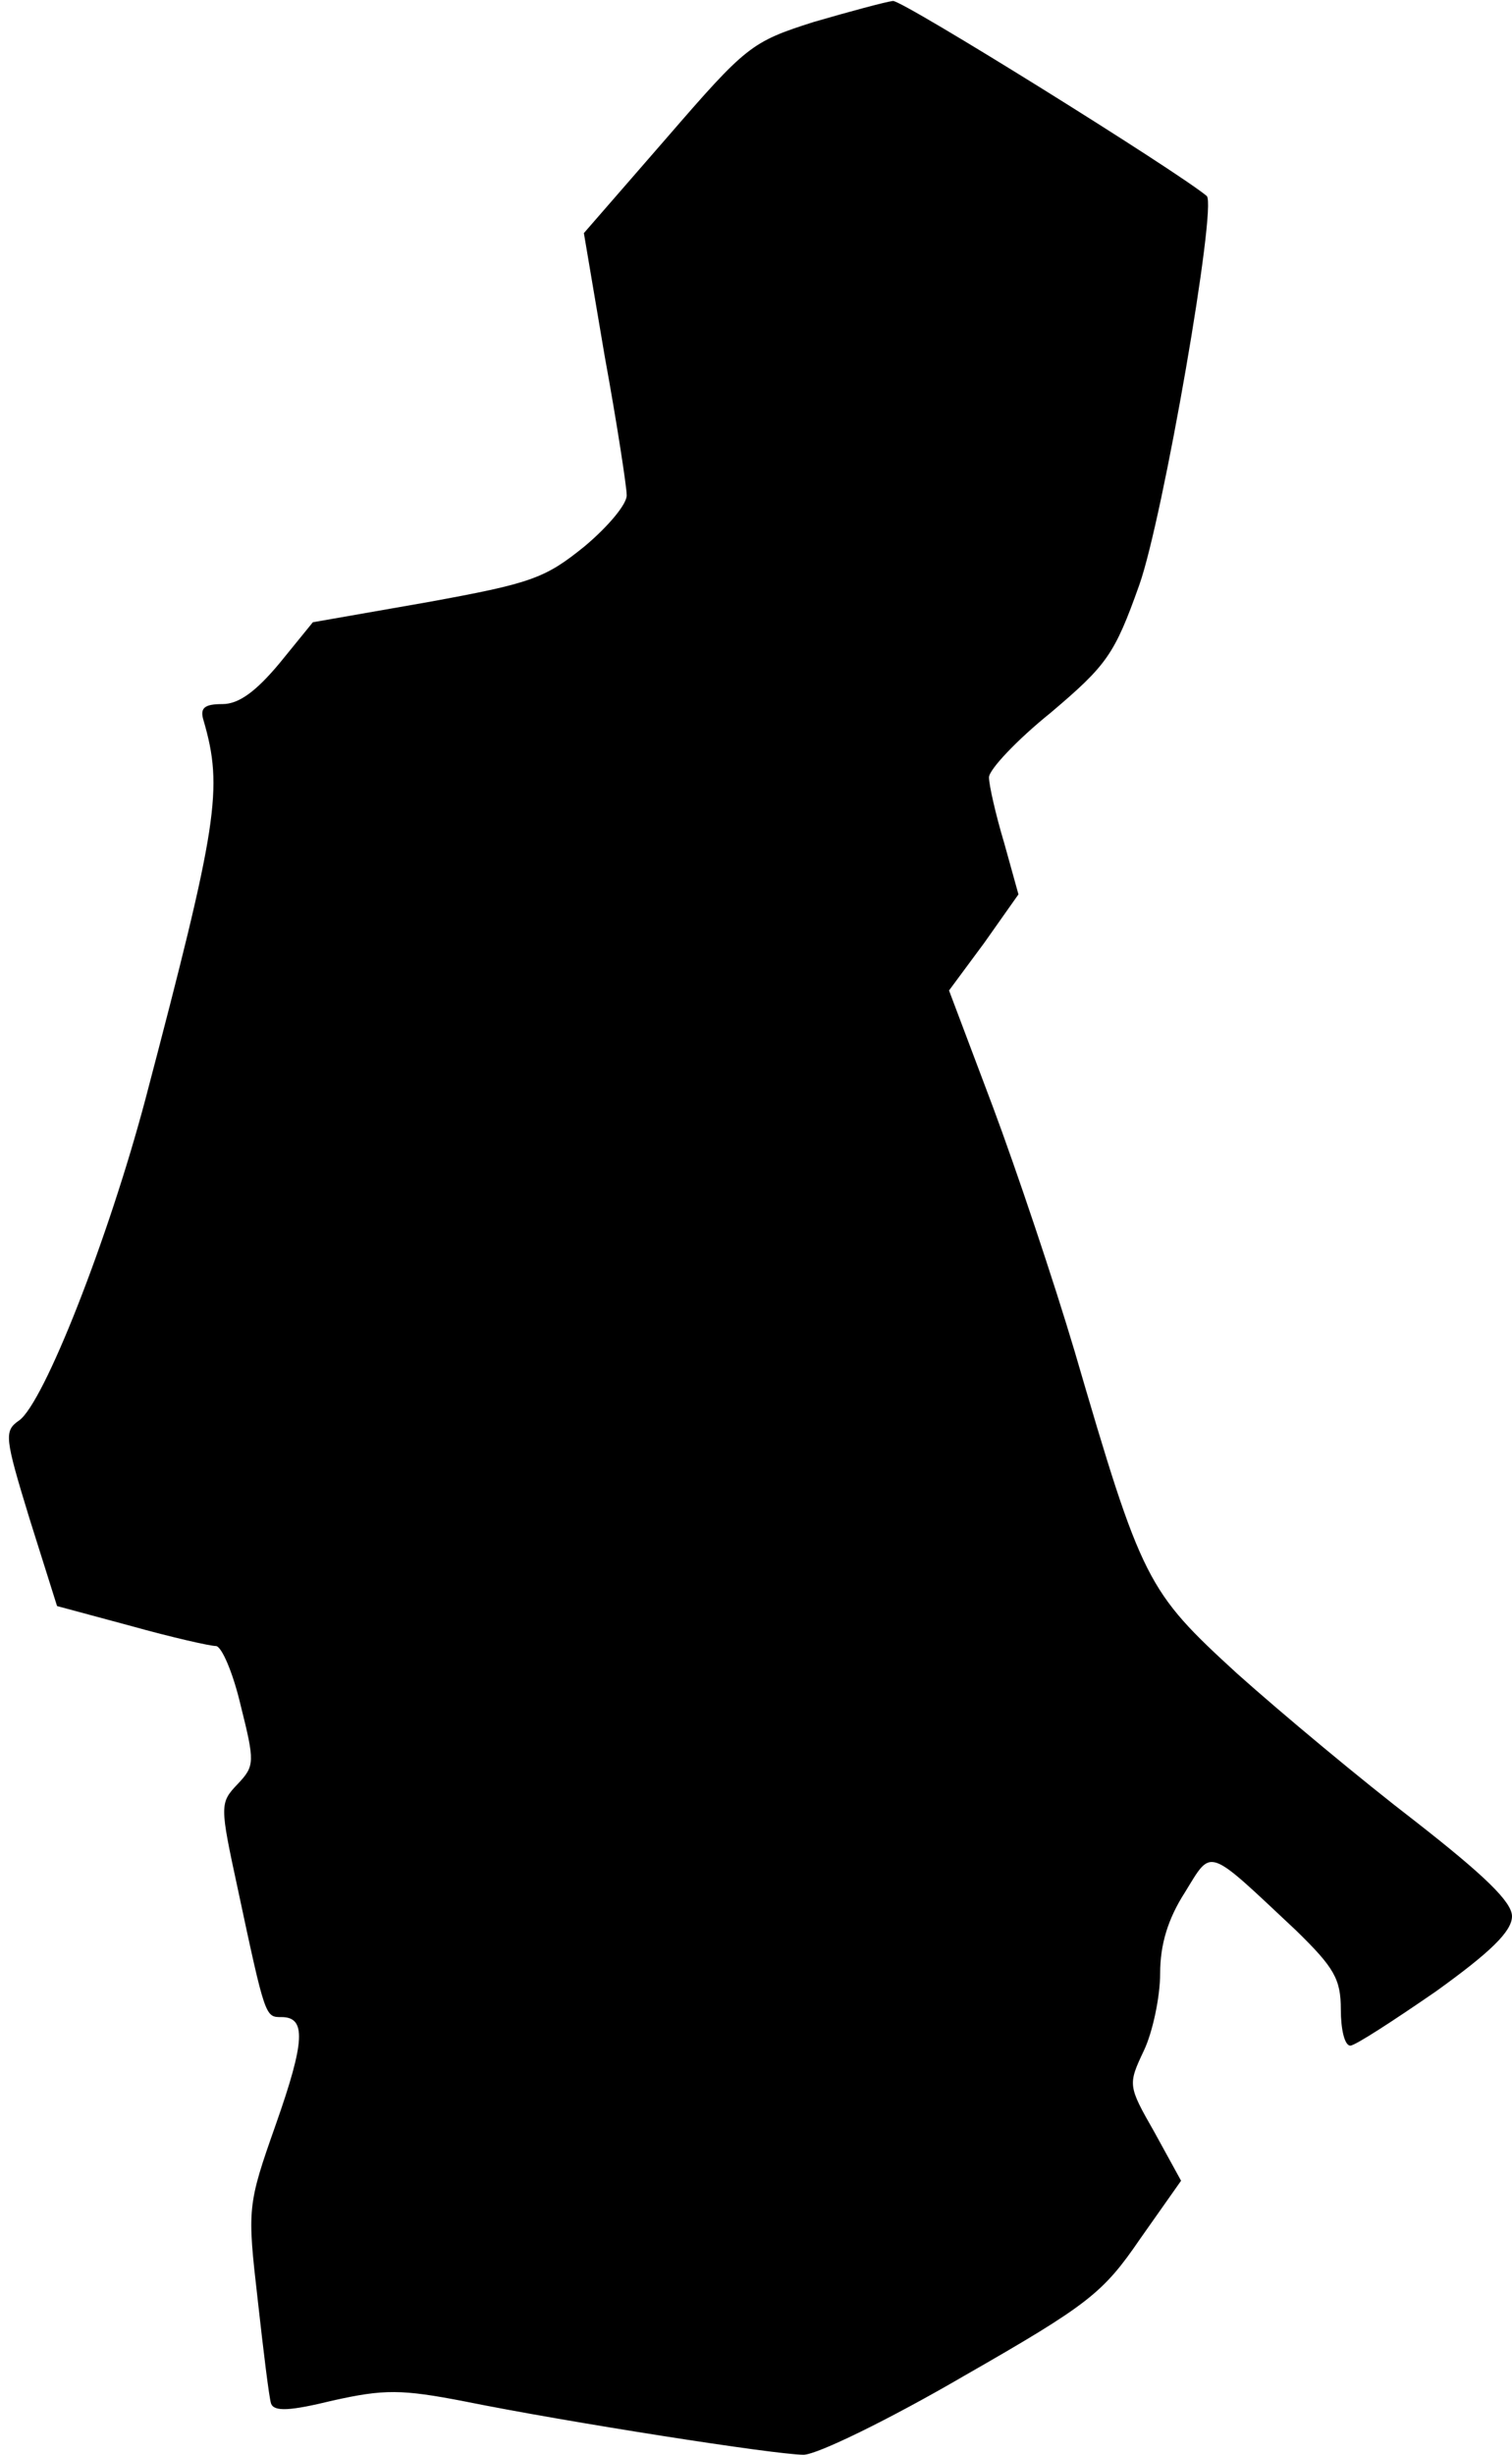 <?xml version="1.0" standalone="no"?>
<!DOCTYPE svg PUBLIC "-//W3C//DTD SVG 20010904//EN"
 "http://www.w3.org/TR/2001/REC-SVG-20010904/DTD/svg10.dtd">
<svg version="1.0" xmlns="http://www.w3.org/2000/svg"
 width="159pt" height="258pt" viewBox="0 0 159 258"
 preserveAspectRatio="xMidYMid meet">
<g transform="translate(0,258) scale(0.1,-0.1)"
fill="#000000" stroke="none">
<path fill="#000000" stroke="none" d="M856 2557 c-66 -21 -71 -25 -155 -122
l-87 -100 22 -130 c13 -71 23 -137 23 -145 1 -9 -19 -33 -44 -54 -42 -34 -56
-39 -166 -59 l-120 -21 -35 -43 c-25 -30 -43 -43 -60 -43 -19 0 -24 -4 -20
-17 21 -72 15 -109 -61 -398 -39 -147 -107 -320 -133 -338 -16 -11 -15 -18 11
-103 l29 -92 78 -21 c43 -12 83 -21 89 -21 6 0 18 -28 26 -62 15 -60 15 -64
-3 -83 -19 -20 -19 -22 0 -110 29 -136 29 -135 46 -135 26 0 25 -25 -6 -113
-30 -85 -30 -88 -19 -184 6 -54 12 -103 14 -109 3 -9 20 -8 65 3 54 12 72 12
139 -1 109 -22 327 -56 356 -56 14 0 90 37 169 83 131 75 146 87 185 144 l43
61 -28 51 c-28 49 -28 50 -11 86 9 19 17 56 17 81 0 30 8 57 26 85 29 47 22
49 117 -40 40 -39 47 -51 47 -83 0 -21 4 -38 10 -38 5 0 45 26 90 57 57 41 80
63 80 79 0 15 -29 43 -102 100 -56 43 -140 113 -187 155 -95 87 -100 96 -171
339 -22 74 -61 190 -86 257 l-46 122 37 50 36 51 -15 54 c-9 30 -16 61 -16 69
0 8 29 39 65 68 59 50 67 61 93 134 25 70 82 399 71 409 -31 26 -320 206 -330
205 -8 -1 -45 -11 -83 -22z"/>
</g>
</svg>

